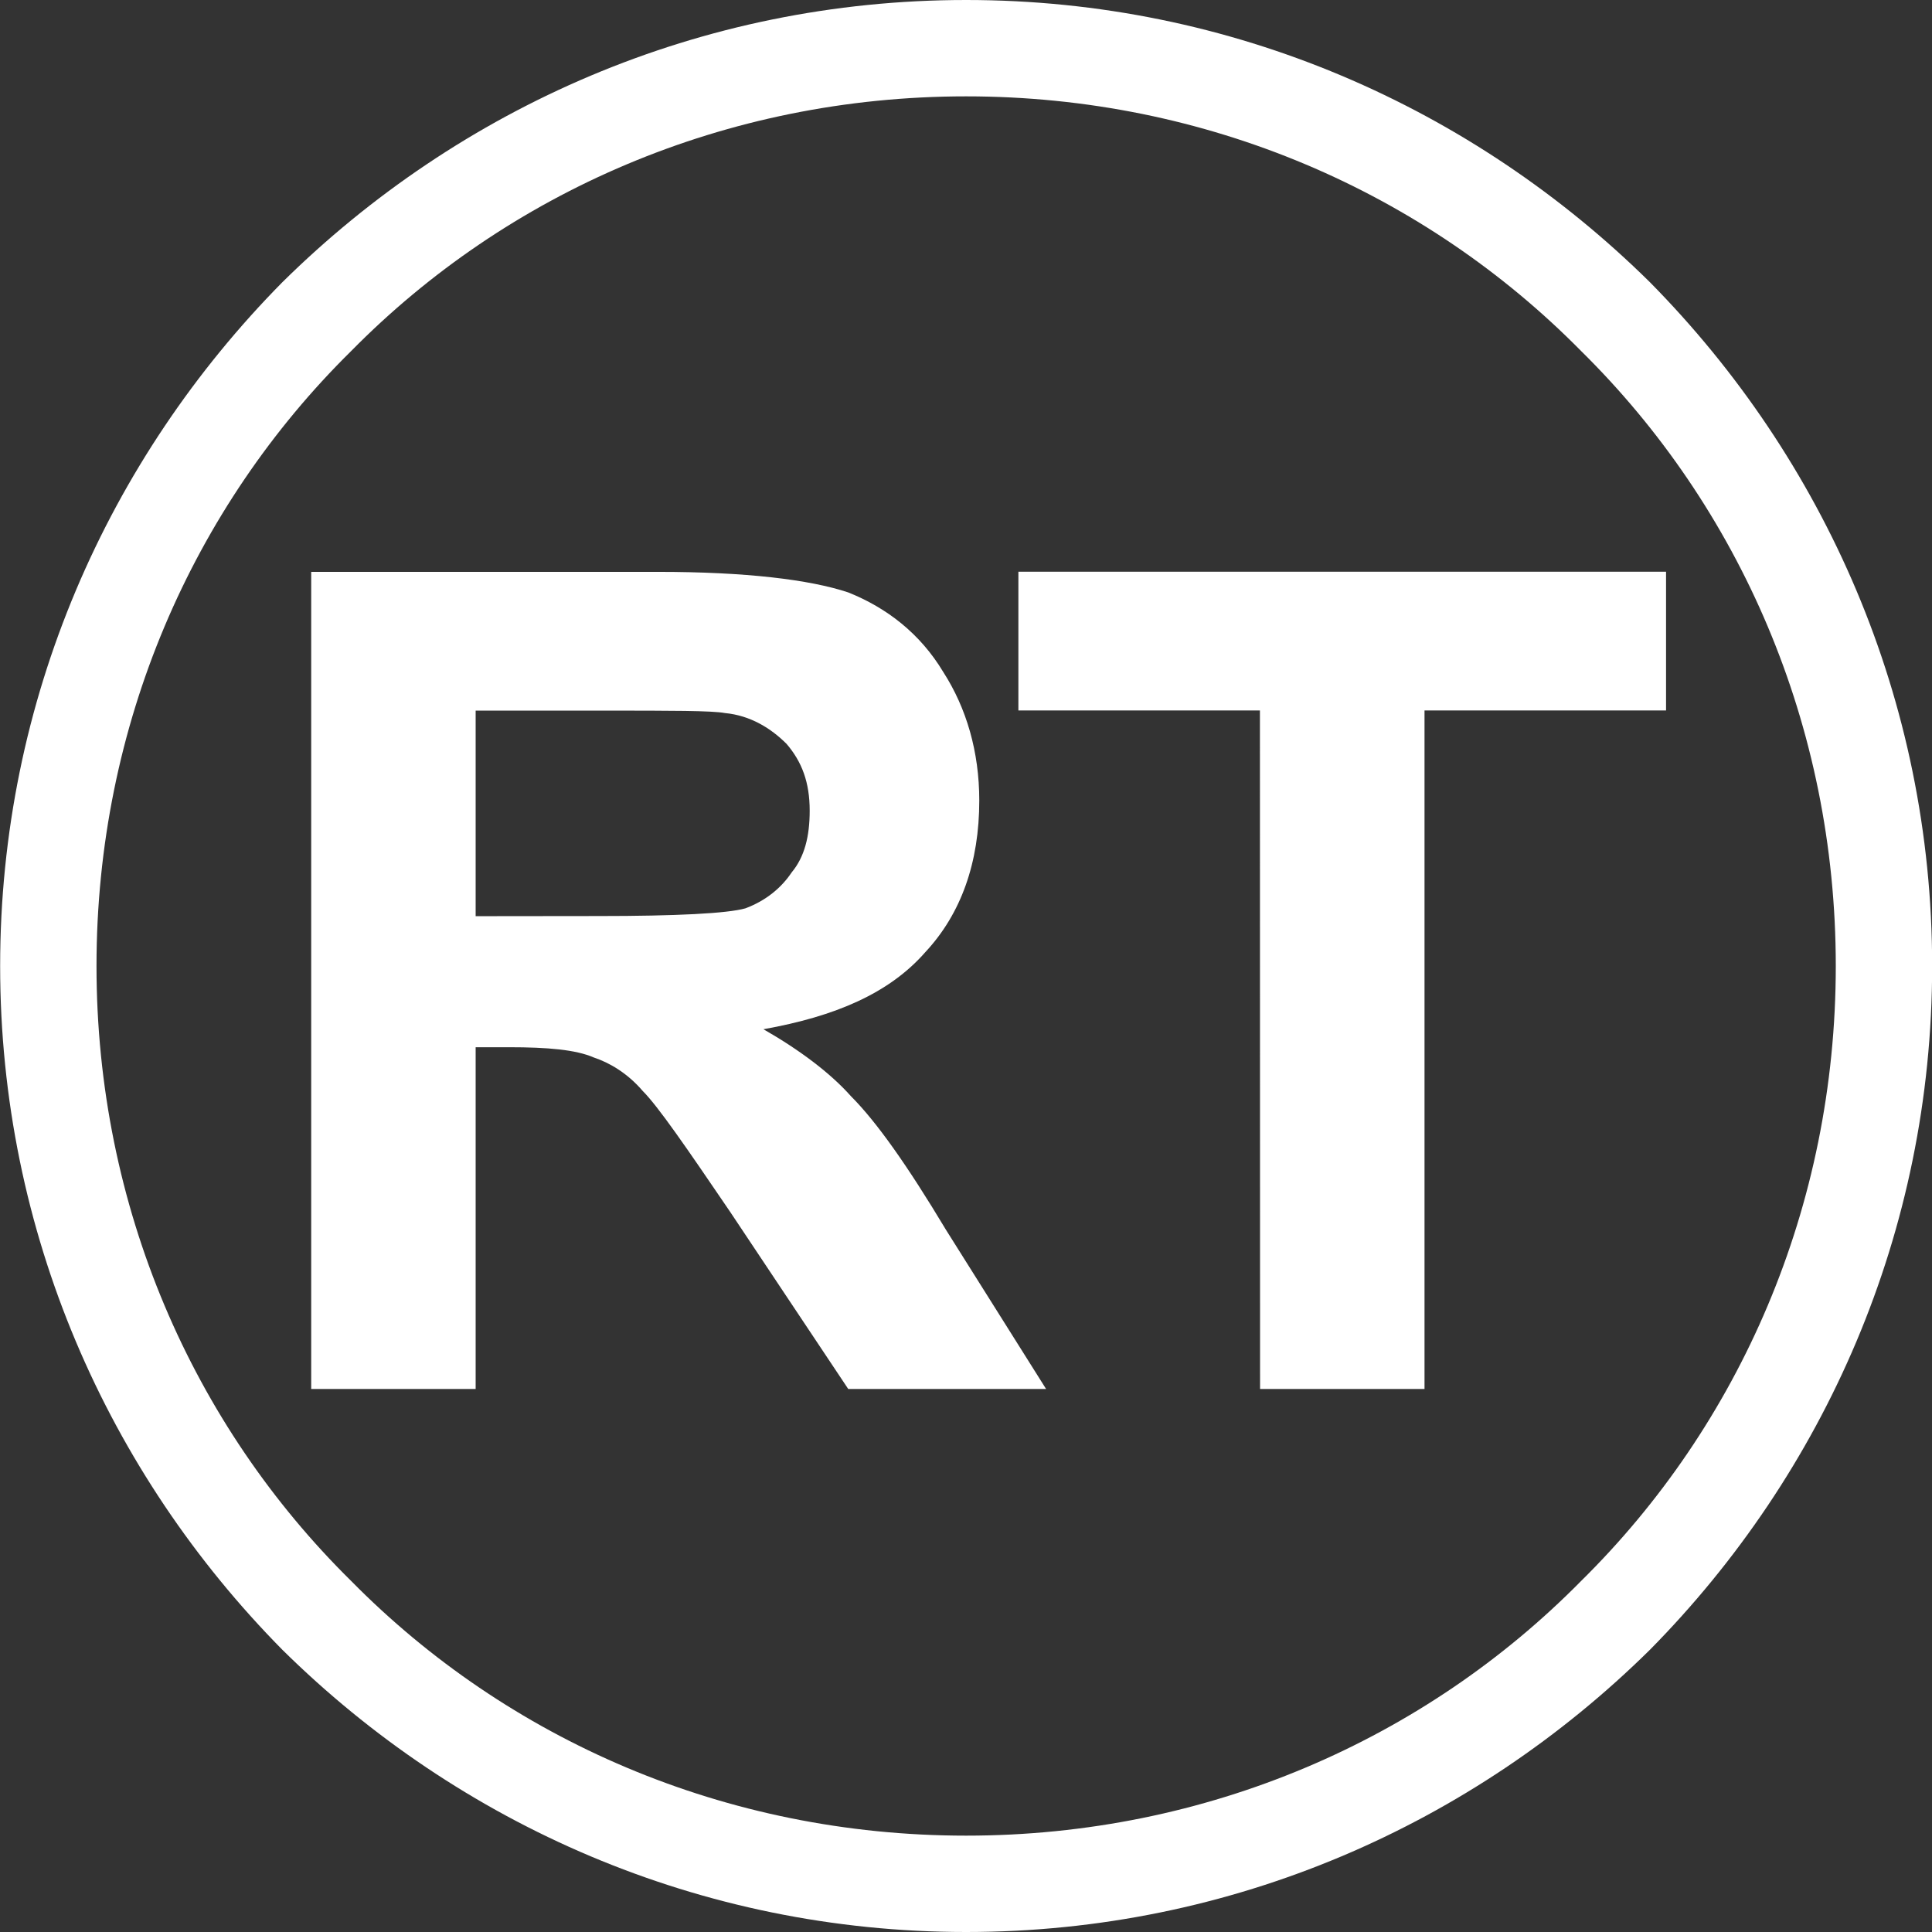 <?xml version="1.0" encoding="UTF-8" standalone="no"?>
<!-- Created with Inkscape (http://www.inkscape.org/) -->

<svg
   width="13.534mm"
   height="13.534mm"
   viewBox="0 0 13.534 13.534"
   version="1.1"
   id="svg1"
   xml:space="preserve"
   inkscape:version="1.3.2 (091e20e, 2023-11-25, custom)"
   sodipodi:docname="Fightpad.svg"
   xmlns:inkscape="http://www.inkscape.org/namespaces/inkscape"
   xmlns:sodipodi="http://sodipodi.sourceforge.net/DTD/sodipodi-0.dtd"
   xmlns="http://www.w3.org/2000/svg"
   xmlns:svg="http://www.w3.org/2000/svg"><rect x="0" y="0" width="13.534" height="13.534" fill="#333333" stroke="none"/><sodipodi:namedview
     id="namedview1"
     pagecolor="#505050"
     bordercolor="#eeeeee"
     borderopacity="1"
     inkscape:showpageshadow="0"
     inkscape:pageopacity="0"
     inkscape:pagecheckerboard="0"
     inkscape:deskcolor="#505050"
     inkscape:document-units="mm"
     inkscape:zoom="5.7941078"
     inkscape:cx="472.03126"
     inkscape:cy="662.65595"
     inkscape:window-width="1920"
     inkscape:window-height="1009"
     inkscape:window-x="-8"
     inkscape:window-y="-8"
     inkscape:window-maximized="1"
     inkscape:current-layer="layer1" /><defs
     id="defs1" /><g
     inkscape:groupmode="layer"
     id="layer2"
     inkscape:label="Idle Buttons"
     style="display:none"
     transform="translate(-141.385,-138.499)"><circle
       style="display:inline;fill:#13121b;fill-opacity:1;stroke-width:0.529;stroke-linecap:round;stroke-linejoin:round"
       id="path1-9"
       cx="148.211"
       cy="145.266"
       r="8.037" /></g><g
     id="layer3"
     inkscape:label="Buttons"
     inkscape:groupmode="layer"
     style="display:inline"
     transform="translate(-141.385,-138.499)"><g
       id="g5"
       inkscape:label="RT"
       style="display:inline"><path
         style="font-size:16.074px;font-family:'Controller: Nintendo SNES';-inkscape-font-specification:'Controller: Nintendo SNES';fill:#ffffff;fill-opacity:1;stroke-width:0.529;stroke-linecap:round;stroke-linejoin:round"
         d="m 148.153,138.499 c -1.865,0 -3.552,0.755 -4.79,1.977 -1.222,1.238 -1.977,2.925 -1.977,4.79 0,1.865 0.755,3.552 1.977,4.79 1.238,1.222 2.925,1.977 4.79,1.977 1.865,0 3.552,-0.755 4.79,-1.977 1.222,-1.238 1.977,-2.925 1.977,-4.79 0,-1.865 -0.755,-3.552 -1.977,-4.79 -1.238,-1.222 -2.925,-1.977 -4.79,-1.977 z m 4.308,2.459 c 1.109,1.093 1.784,2.62 1.784,4.308 0,1.688 -0.675,3.215 -1.784,4.308 -1.093,1.109 -2.62,1.784 -4.308,1.784 -1.688,0 -3.215,-0.675 -4.308,-1.784 -1.109,-1.093 -1.784,-2.62 -1.784,-4.308 0,-1.688 0.675,-3.215 1.784,-4.308 1.093,-1.109 2.62,-1.784 4.308,-1.784 1.688,0 3.215,0.675 4.308,1.784 z"
         id="text2-9-6"
         aria-label="b"
         sodipodi:nodetypes="scscscscscscscscsc" /><path
         style="font-size:6.35px;font-family:'Controller: Microsoft Xbox One';-inkscape-font-specification:'Controller: Microsoft Xbox One';fill:#ffffff;fill-opacity:1;stroke-width:0.529;stroke-linecap:round;stroke-linejoin:round"
         d="m 143.565,148.229 h 1.152 v -2.394 h 0.234 c 0.27,0 0.468,0.017 0.594,0.072 0.108,0.036 0.234,0.108 0.342,0.234 0.108,0.108 0.306,0.396 0.612,0.846 l 0.828,1.242 h 1.386 l -0.702,-1.116 c -0.27,-0.45 -0.486,-0.756 -0.666,-0.936 -0.144,-0.162 -0.36,-0.324 -0.612,-0.468 0.504,-0.09 0.882,-0.252 1.134,-0.54 0.252,-0.27 0.378,-0.63 0.378,-1.062 0,-0.342 -0.09,-0.648 -0.252,-0.9 -0.162,-0.27 -0.396,-0.45 -0.666,-0.558 -0.27,-0.09 -0.72,-0.144 -1.332,-0.144 H 143.565 Z m 1.152,-3.312 v -1.44 h 0.9 c 0.468,0 0.756,0 0.846,0.017 0.18,0.017 0.324,0.108 0.432,0.216 0.108,0.126 0.162,0.27 0.162,0.468 0,0.18 -0.036,0.324 -0.126,0.432 -0.072,0.108 -0.18,0.198 -0.324,0.252 -0.126,0.036 -0.486,0.054 -1.026,0.054 z m 5.495,3.312 h 1.152 v -4.753 h 1.692 v -0.972 h -4.537 v 0.972 h 1.692 z"
         id="text1-1"
         aria-label="}"
         sodipodi:nodetypes="cccscccccccccsccsccccsccsccccccccccccc" /></g></g></svg>
